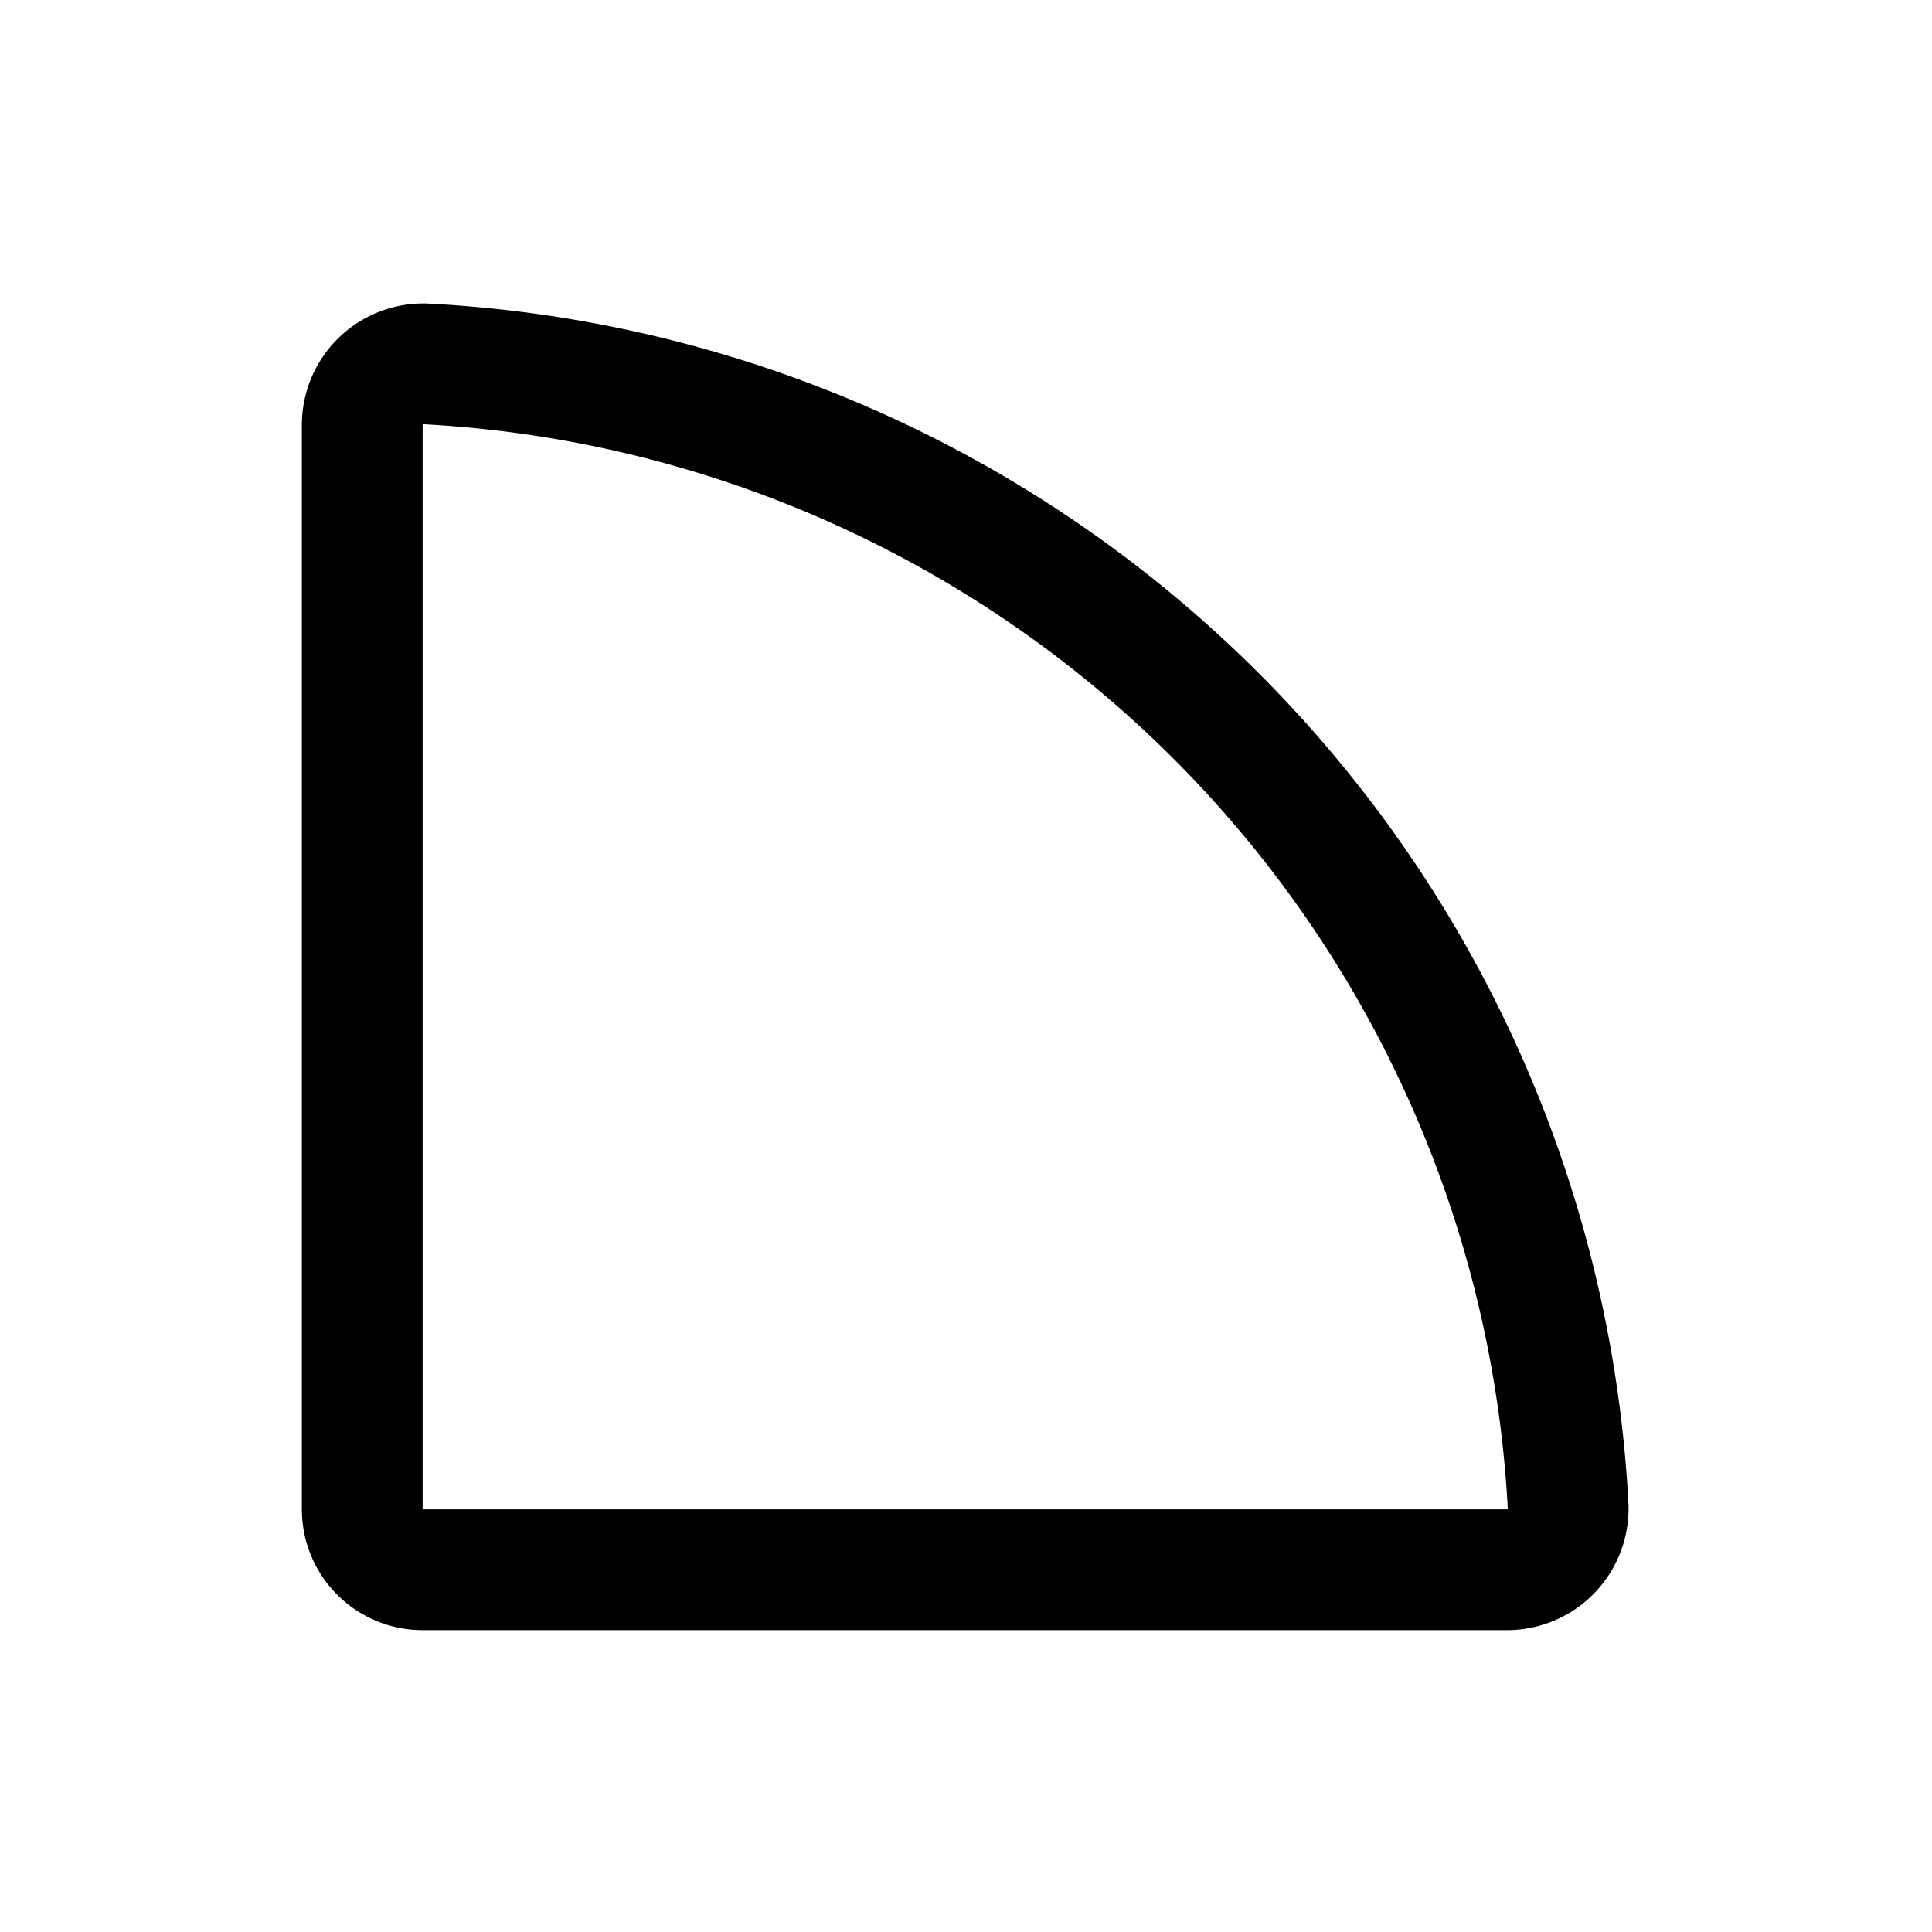 <svg id="Layer_1" data-name="Layer 1" xmlns="http://www.w3.org/2000/svg" viewBox="0 0 256 256">
  <path d="M48,200V56.33a8.097,8.097,0,0,1,8.355-8.116A160.015,160.015,0,0,1,207.786,199.645,8.097,8.097,0,0,1,199.67,208H56A8,8,0,0,1,48,200Z" fill="none" stroke="#000" stroke-linecap="round" stroke-linejoin="round" stroke-width="16"/>
</svg>
